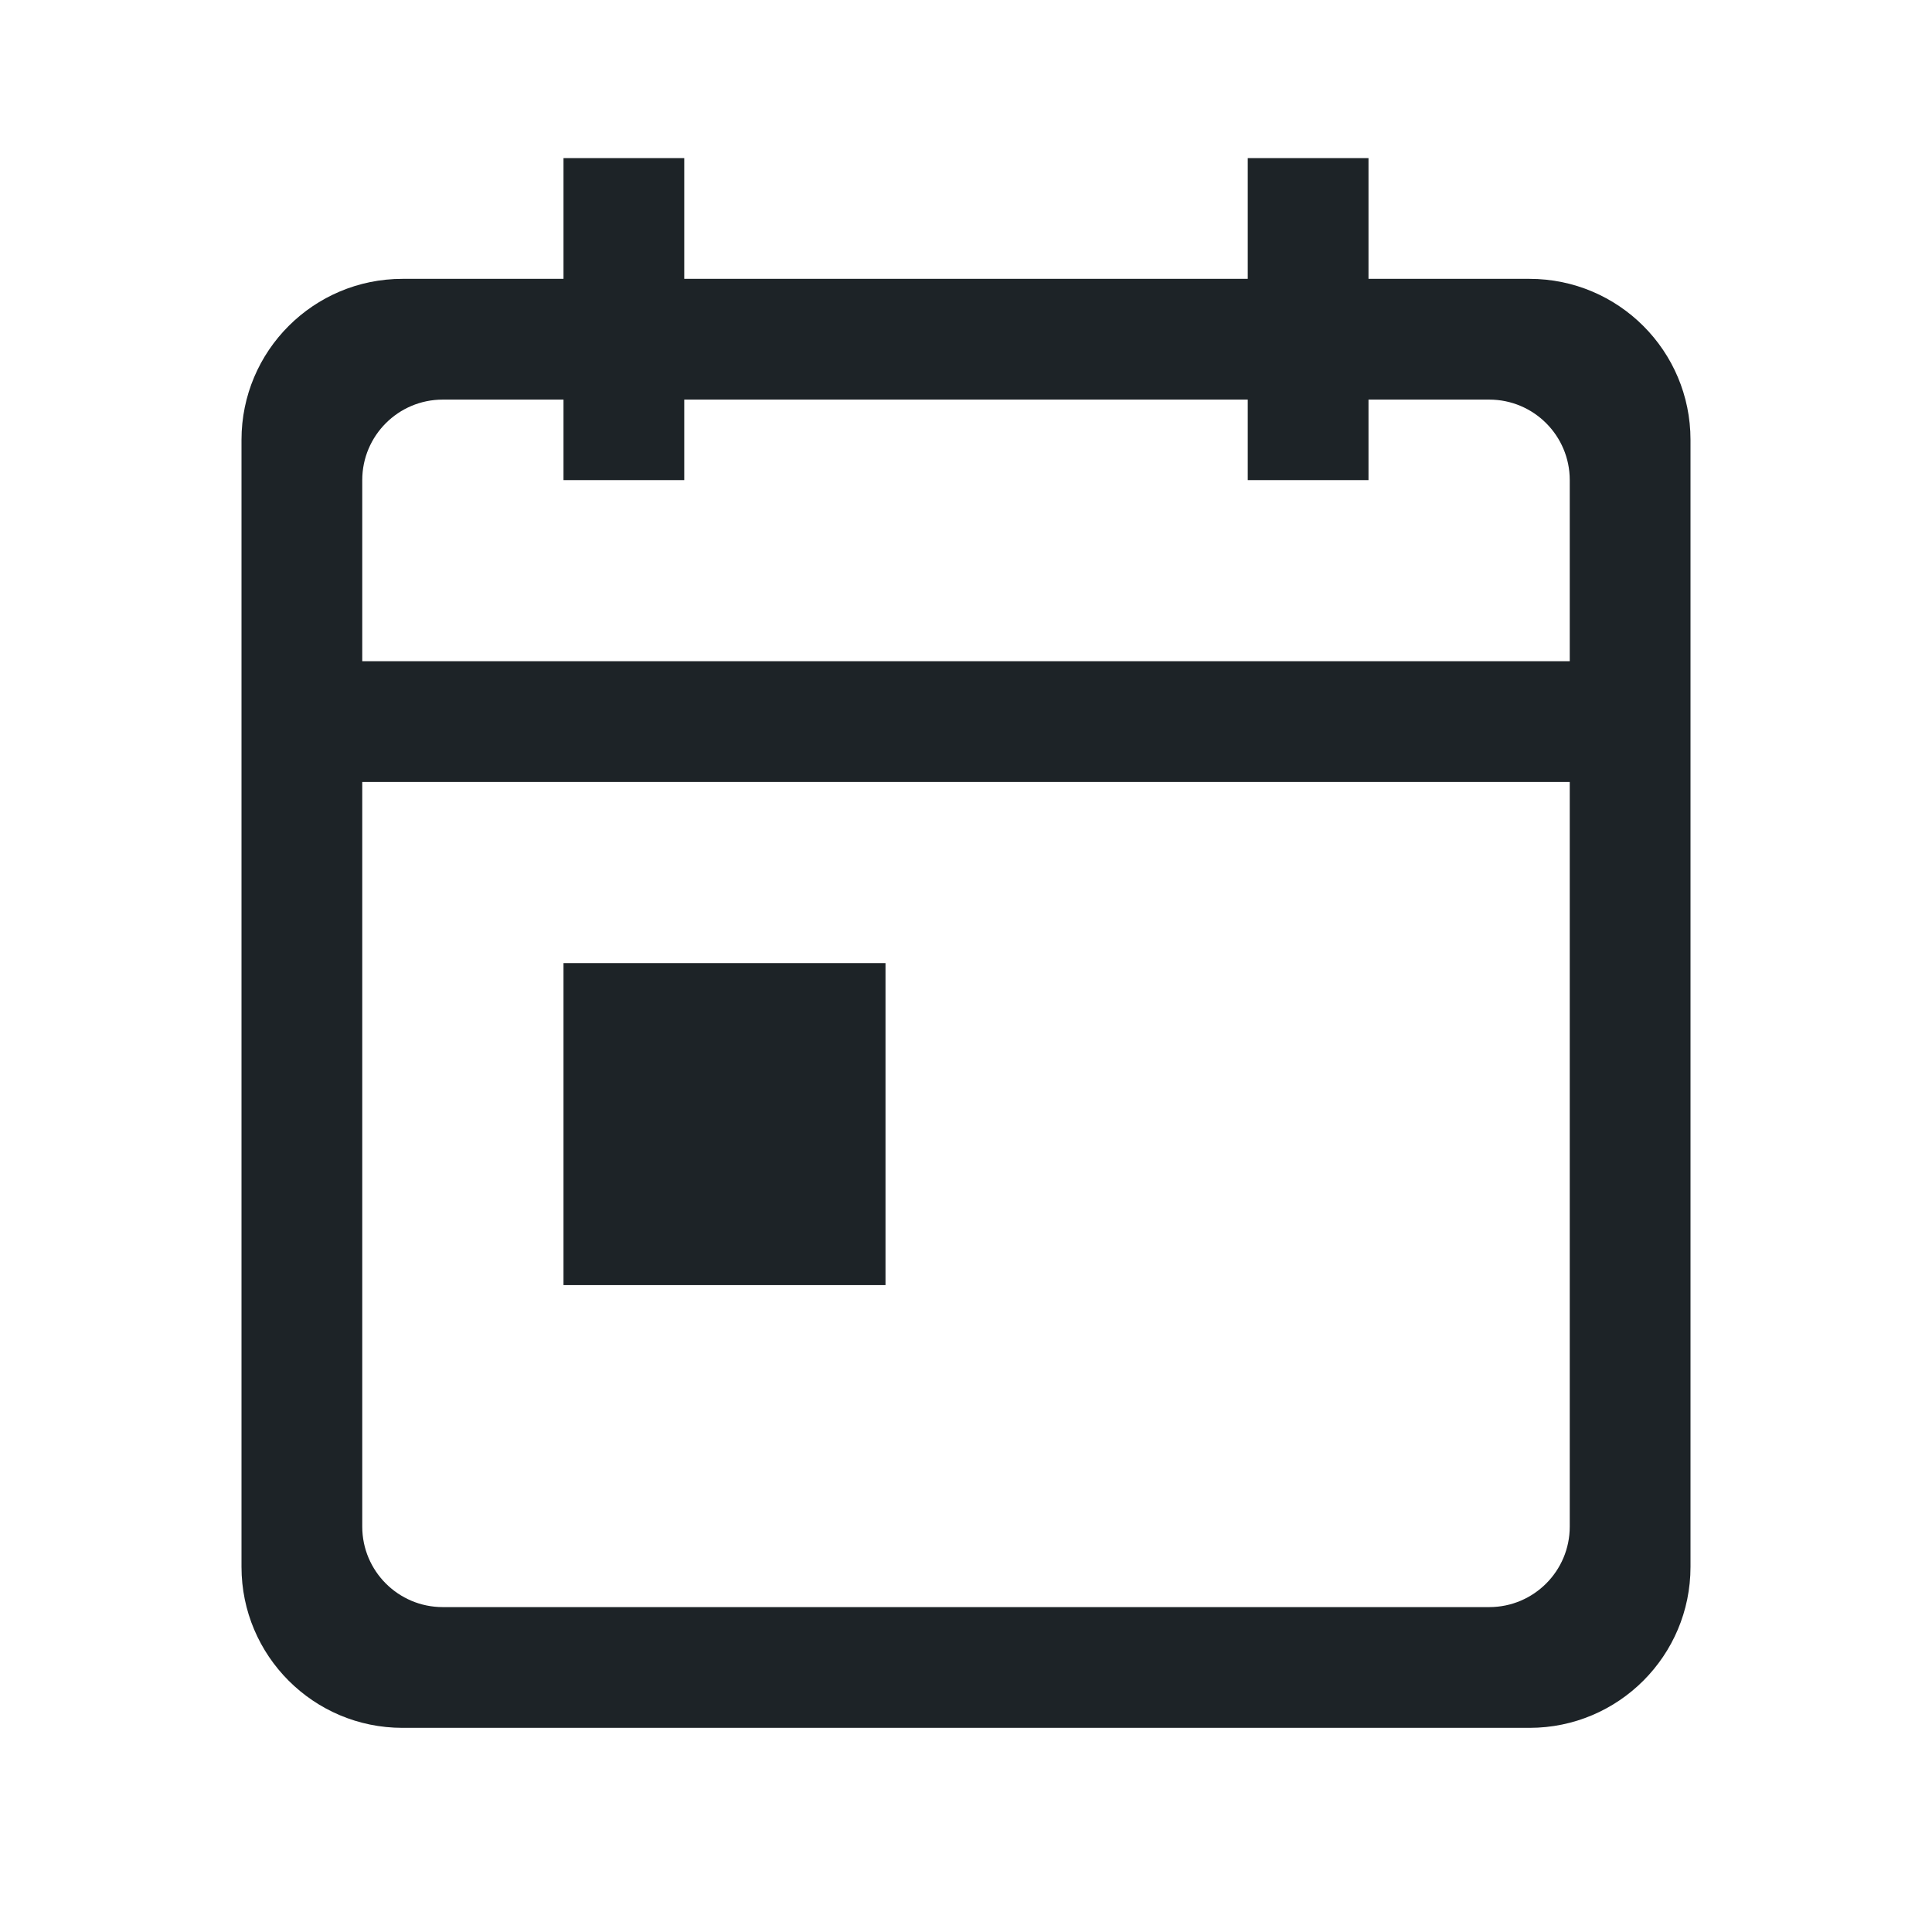<svg width="24" height="24" viewBox="0 0 24 24" fill="none" xmlns="http://www.w3.org/2000/svg">
<path d="M7 11.964H11V15.964H7V11.964Z" fill="#1D2327"/>
<path fill-rule="evenodd" clip-rule="evenodd" d="M8.5 1.964H7V3.464H5C3.895 3.464 3 4.359 3 5.464V19.464C3 20.568 3.895 21.464 5 21.464H19C20.105 21.464 21 20.568 21 19.464V5.464C21 4.359 20.105 3.464 19 3.464H17V1.964H15.5V3.464H8.5V1.964ZM15.5 5.964V4.964H8.5V5.964H7V4.964H5.5C4.948 4.964 4.5 5.412 4.5 5.964V8.214H19.5V5.964C19.5 5.412 19.052 4.964 18.5 4.964H17V5.964H15.5ZM19.5 9.714H4.5V18.964C4.5 19.516 4.948 19.964 5.5 19.964H18.5C19.052 19.964 19.5 19.516 19.5 18.964V9.714Z" fill="#1D2327"/>
</svg>
